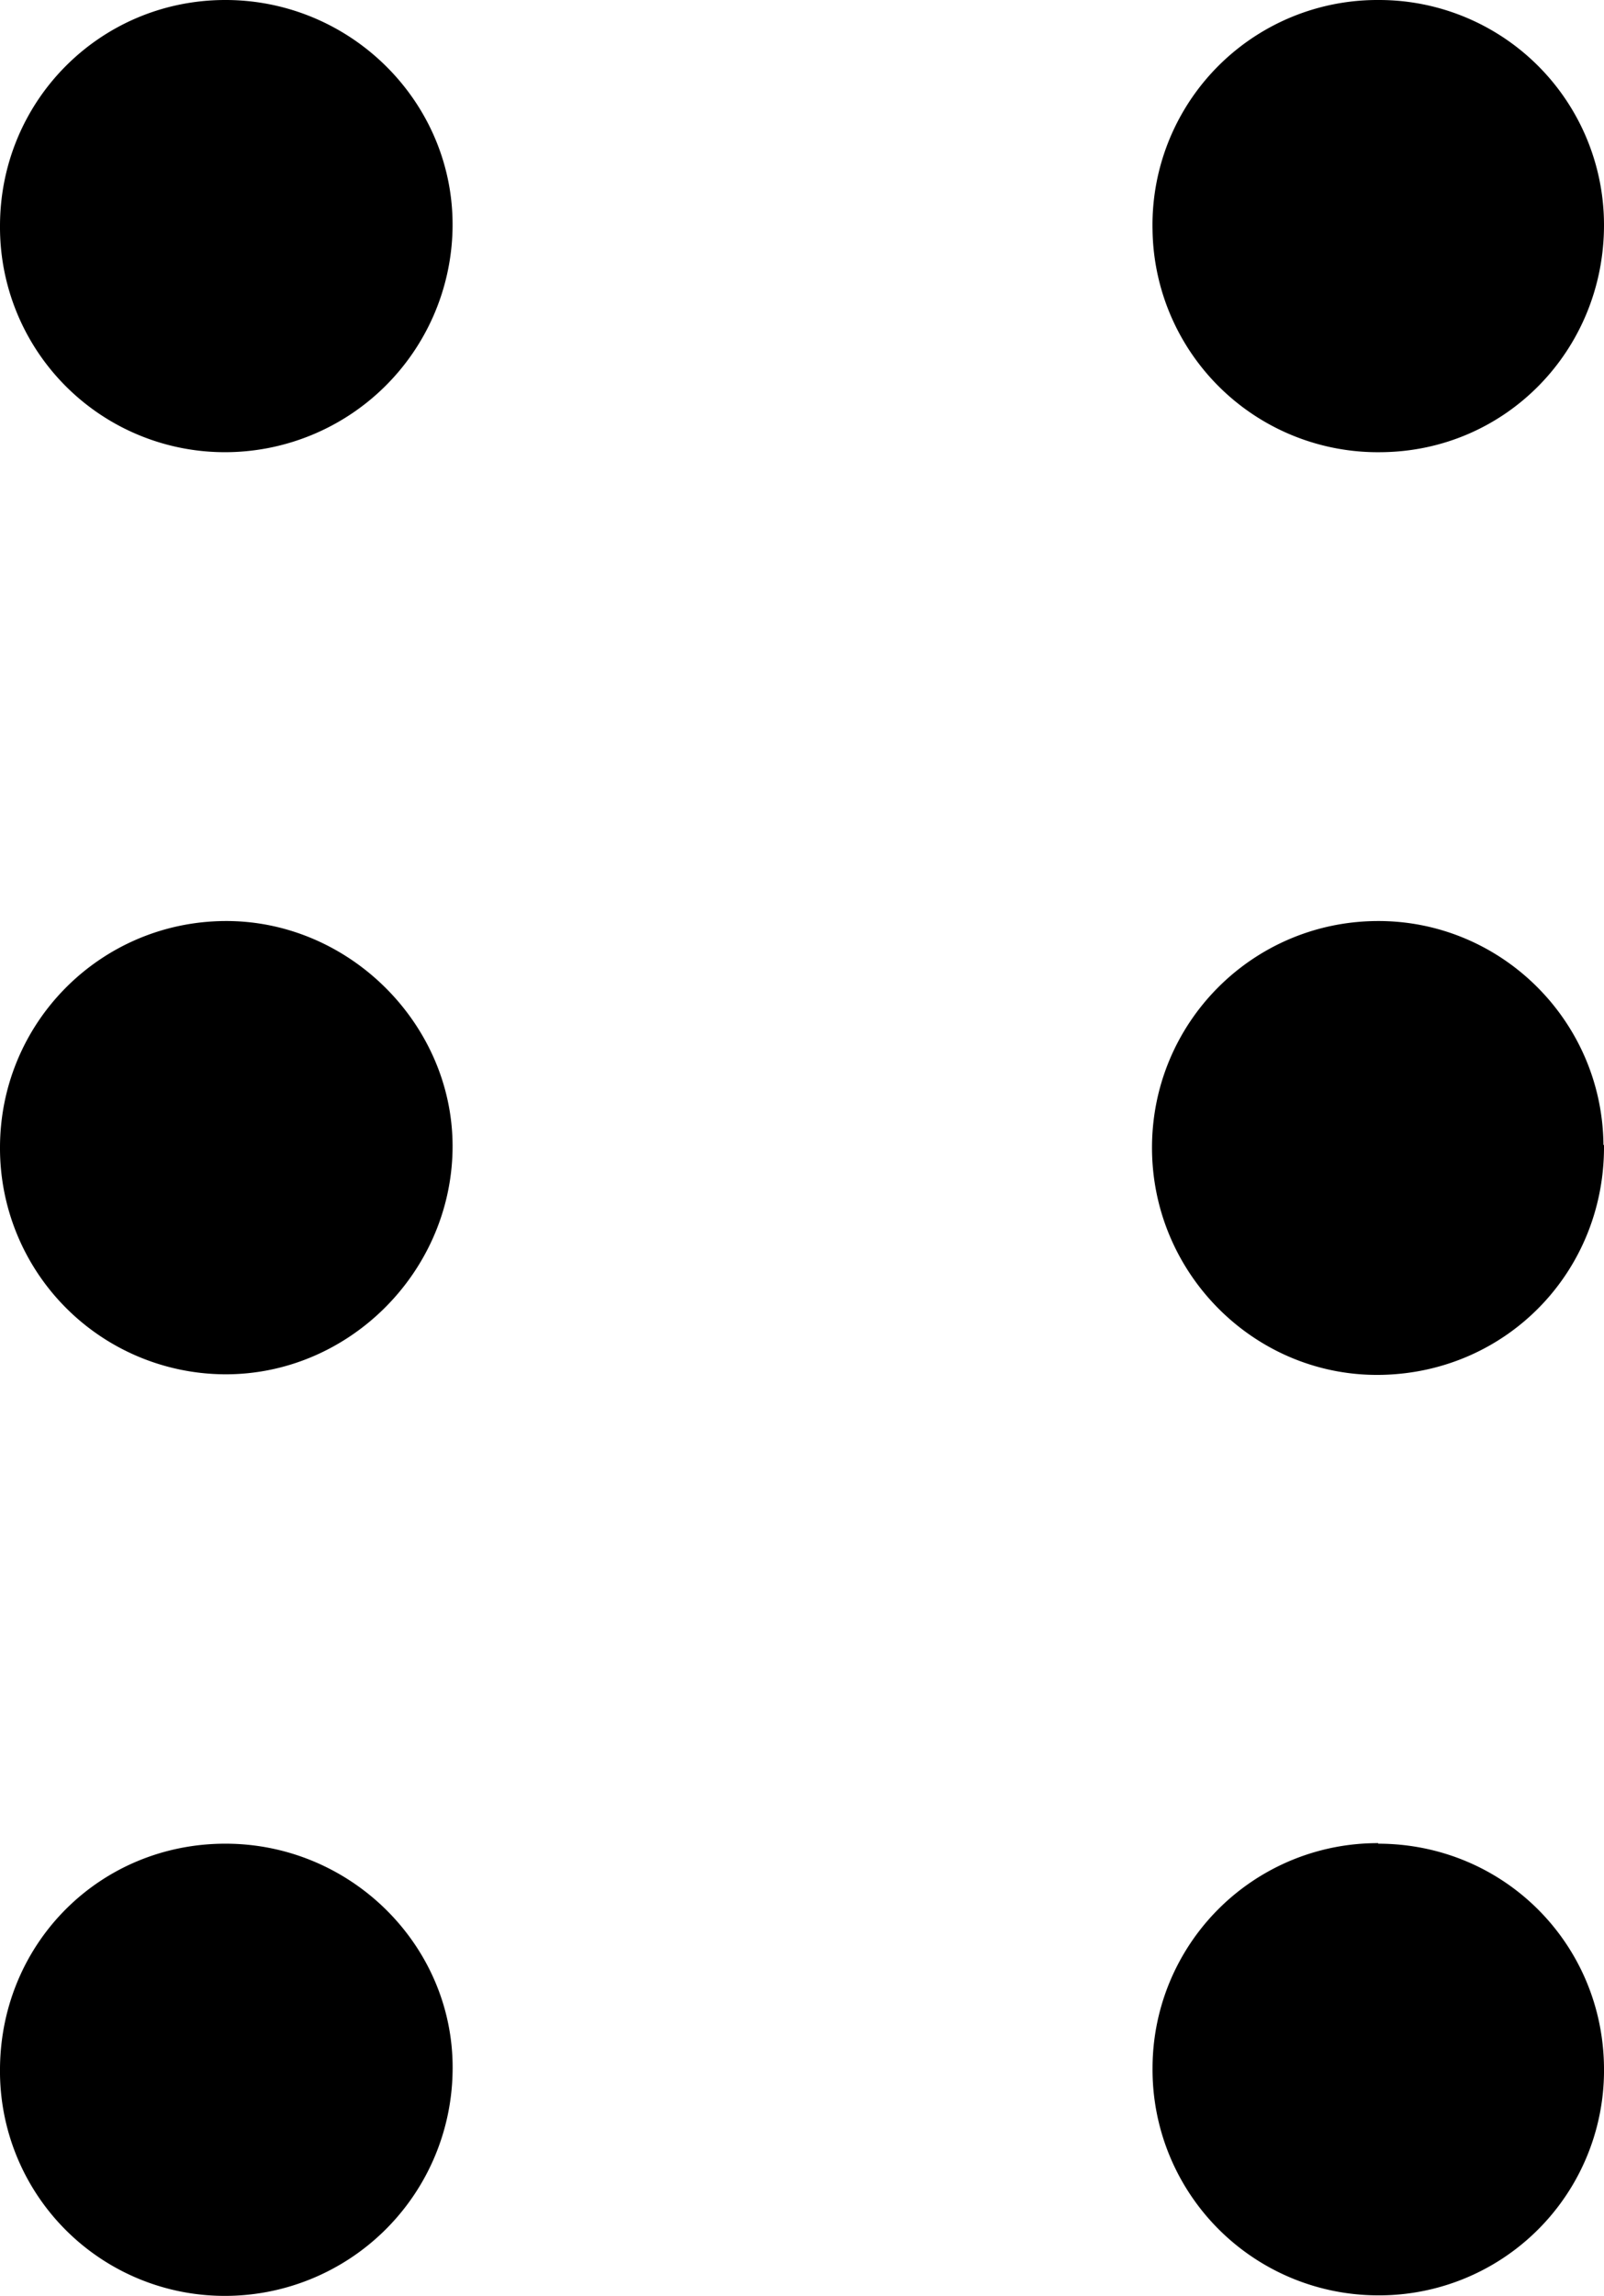 <svg xmlns="http://www.w3.org/2000/svg" viewBox="0 0 29.88 42.75"><defs></defs><g id="drag"><path d="M29.88 21.32c.02 2.34-1.79 4.22-4.12 4.28-2.35.06-4.3-1.86-4.3-4.23 0-2.32 1.86-4.2 4.18-4.22 2.31-.02 4.21 1.85 4.23 4.17ZM25.73 8.42a4.198 4.198 0 0 1-4.26-4.13A4.19 4.19 0 0 1 25.68 0a4.19 4.19 0 0 1 4.2 4.19c0 2.33-1.83 4.21-4.15 4.23ZM4.15 42.75A4.185 4.185 0 0 1 0 38.51c.02-2.34 1.87-4.18 4.2-4.18 2.37 0 4.3 1.95 4.23 4.29a4.241 4.241 0 0 1-4.28 4.13ZM25.67 34.33c2.33 0 4.19 1.85 4.21 4.17a4.19 4.19 0 0 1-4.26 4.24 4.204 4.204 0 0 1-4.15-4.24 4.191 4.191 0 0 1 4.21-4.18ZM0 4.21C0 1.88 1.86.01 4.18 0c2.37-.01 4.3 1.93 4.25 4.27a4.241 4.241 0 0 1-4.26 4.15A4.189 4.189 0 0 1 0 4.21ZM0 21.37c0-2.32 1.86-4.2 4.18-4.22 2.34-.02 4.3 1.96 4.25 4.28-.05 2.3-1.97 4.18-4.26 4.16A4.21 4.21 0 0 1 0 21.37Z" class="cls-1"/></g></svg>